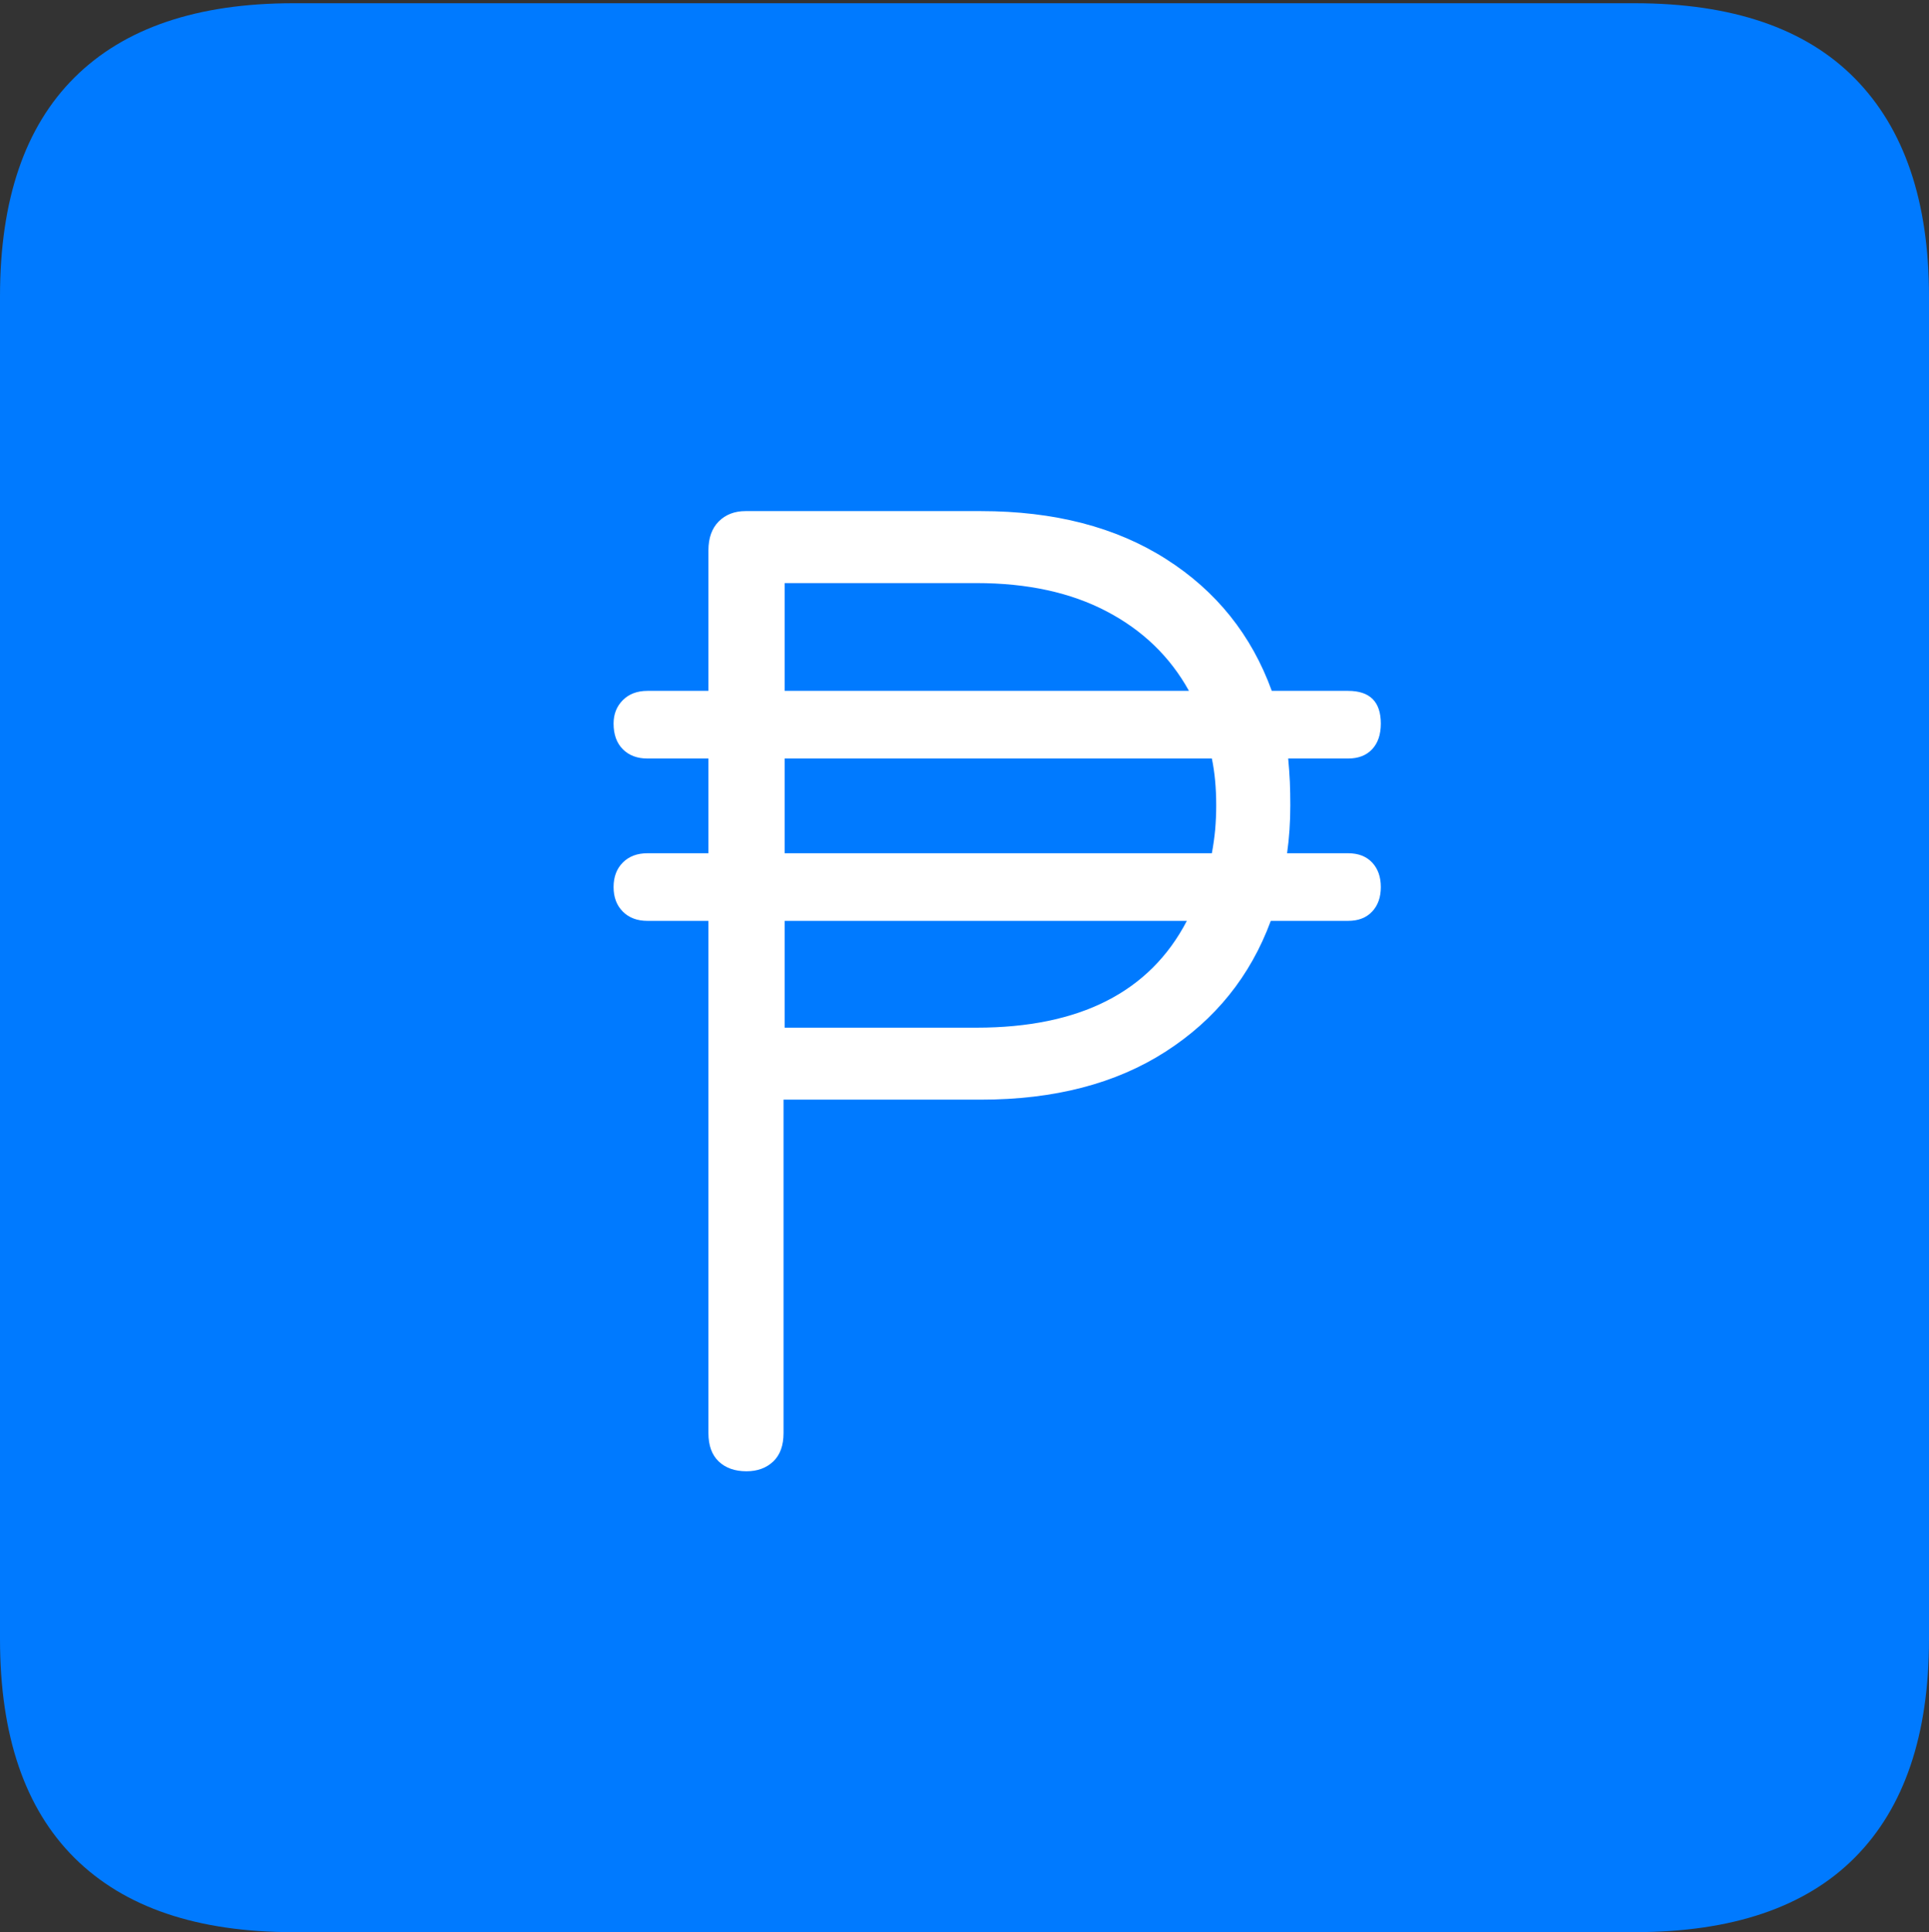 <?xml version="1.0" encoding="UTF-8"?>
<!--Generator: Apple Native CoreSVG 175-->
<!DOCTYPE svg
PUBLIC "-//W3C//DTD SVG 1.1//EN"
       "http://www.w3.org/Graphics/SVG/1.1/DTD/svg11.dtd">
<svg version="1.1" xmlns="http://www.w3.org/2000/svg" xmlns:xlink="http://www.w3.org/1999/xlink" width="17.285" height="17.314">
 <rect width="100%" height="100%" fill="#333333" stroke="none"/>
 <g>
  <rect height="17.314" opacity="0" width="17.285" x="0" y="0"/>
  <path d="M2.627 17.314L14.648 17.314Q15.957 17.314 16.621 16.645Q17.285 15.977 17.285 14.688L17.285 2.656Q17.285 1.377 16.621 0.703Q15.957 0.029 14.648 0.029L2.627 0.029Q1.338 0.029 0.669 0.693Q0 1.357 0 2.656L0 14.688Q0 15.986 0.669 16.65Q1.338 17.314 2.627 17.314Z" fill="#007aff"/>
  <path d="M5.498 7.949Q5.498 7.812 5.581 7.729Q5.664 7.646 5.801 7.646L6.348 7.646L6.348 6.797L5.801 6.797Q5.664 6.797 5.581 6.714Q5.498 6.631 5.498 6.484Q5.498 6.357 5.581 6.274Q5.664 6.191 5.801 6.191L6.348 6.191L6.348 4.932Q6.348 4.766 6.44 4.673Q6.533 4.58 6.68 4.58L8.789 4.58Q9.775 4.58 10.449 5.01Q11.123 5.439 11.396 6.191L12.08 6.191Q12.373 6.191 12.373 6.484Q12.373 6.631 12.295 6.714Q12.217 6.797 12.08 6.797L11.543 6.797Q11.553 6.904 11.558 7.007Q11.562 7.109 11.562 7.217Q11.562 7.441 11.533 7.646L12.08 7.646Q12.217 7.646 12.295 7.729Q12.373 7.812 12.373 7.949Q12.373 8.086 12.295 8.169Q12.217 8.252 12.08 8.252L11.387 8.252Q11.113 8.994 10.444 9.424Q9.775 9.854 8.789 9.854L7.021 9.854L7.021 12.842Q7.021 13.008 6.929 13.096Q6.836 13.184 6.689 13.184Q6.533 13.184 6.44 13.096Q6.348 13.008 6.348 12.842L6.348 8.252L5.801 8.252Q5.664 8.252 5.581 8.169Q5.498 8.086 5.498 7.949ZM7.031 9.209L8.75 9.209Q10.137 9.209 10.635 8.252L7.031 8.252ZM7.031 7.646L10.859 7.646Q10.879 7.539 10.889 7.432Q10.898 7.324 10.898 7.217Q10.898 6.982 10.859 6.797L7.031 6.797ZM7.031 6.191L10.654 6.191Q10.4 5.732 9.917 5.479Q9.434 5.225 8.75 5.225L7.031 5.225Z" fill="#ffffff"/>
 </g>
</svg>
